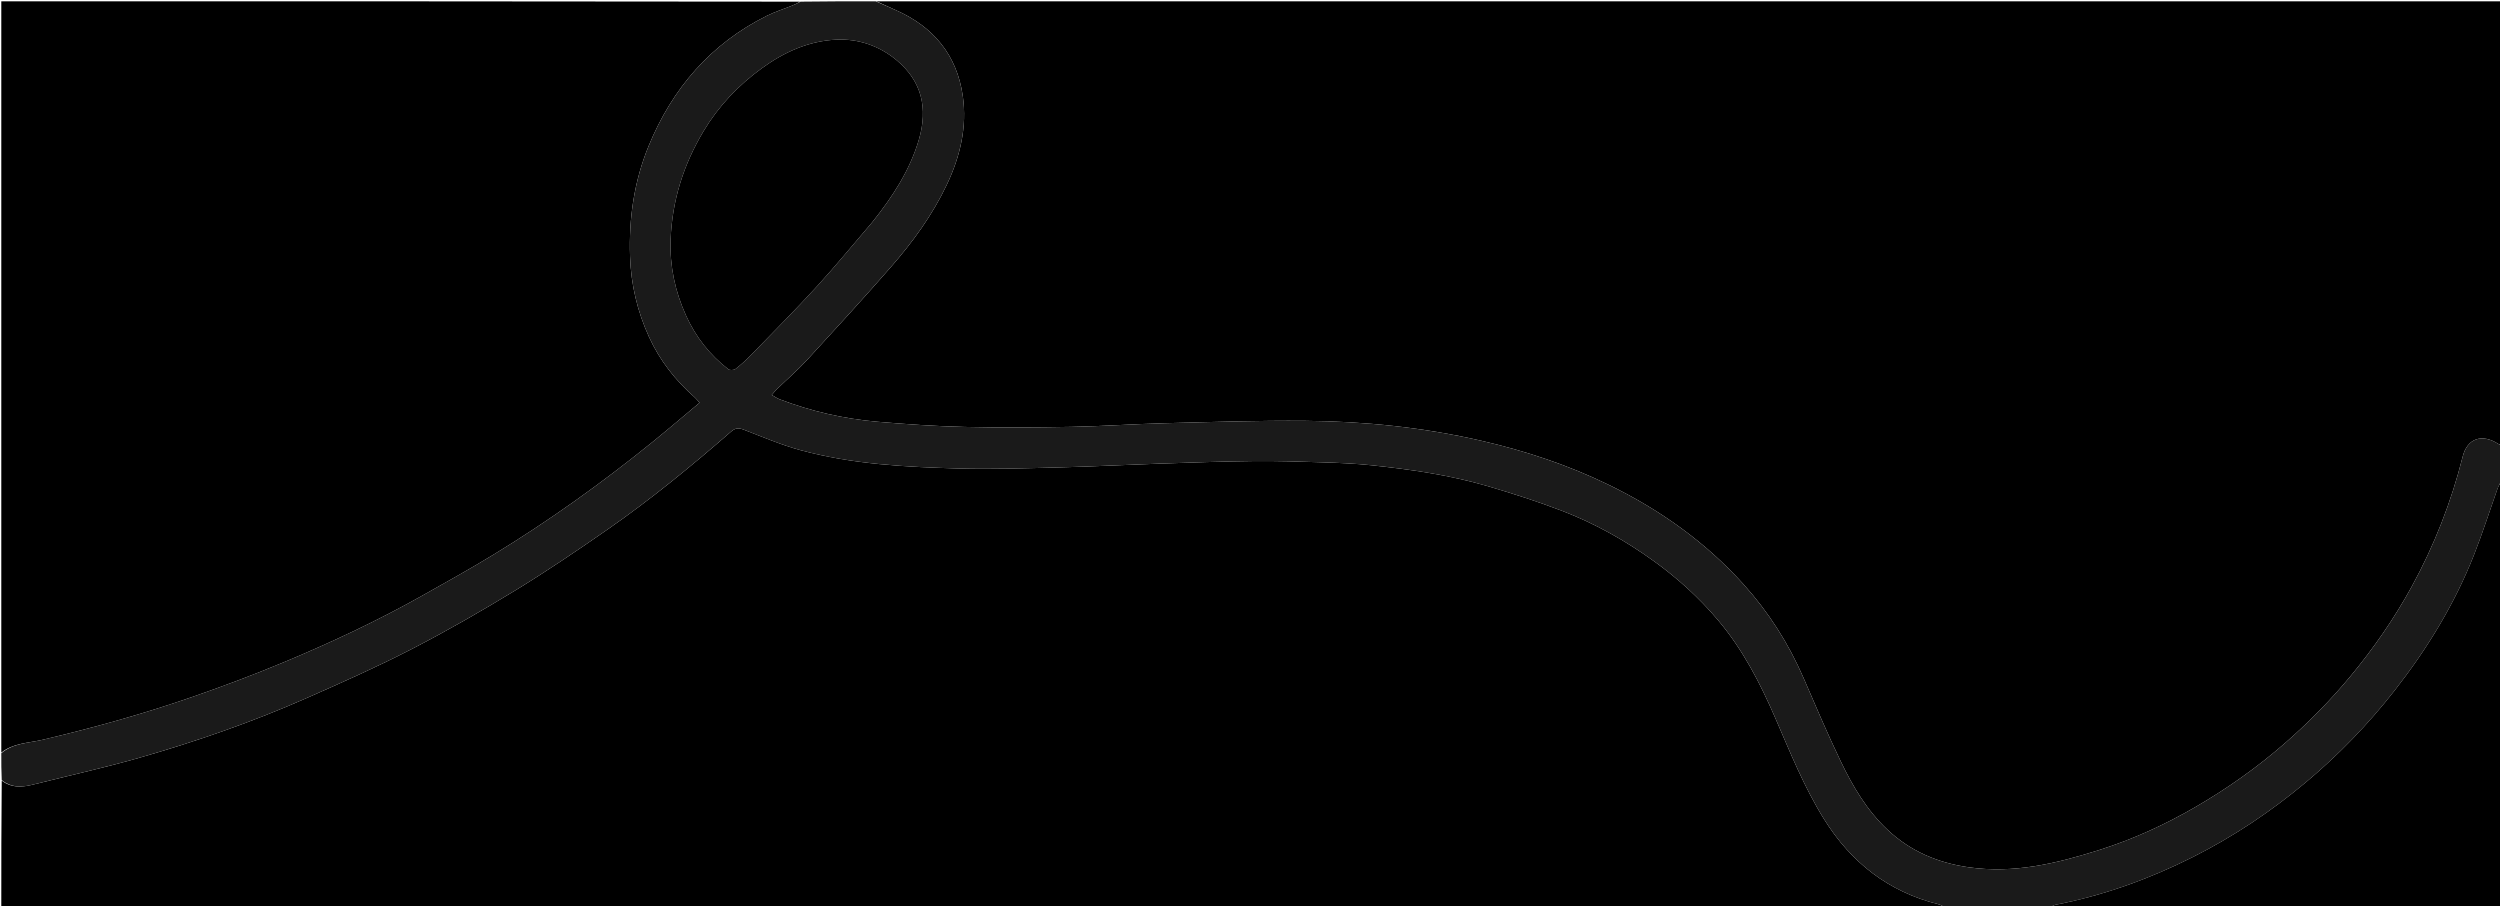 <svg version="1.1" id="Layer_1" xmlns="http://www.w3.org/2000/svg" xmlns:xlink="http://www.w3.org/1999/xlink" x="0px" y="0px"
	 width="100%" viewBox="0 0 1920 696" enable-background="new 0 0 1920 696" xml:space="preserve">
<path fill="#000000" opacity="1" stroke="none" 
	d="
M673,1 
	C1088.891,1 1504.782,1 1921,1 
	C1921,114.361 1921,227.723 1920.666,341.44 
	C1919.743,341.486 1919.128,341.218 1918.571,340.859 
	C1906.155,332.853 1894.909,336.577 1891.346,350.679 
	C1882.521,385.601 1869.549,418.846 1852.258,450.404 
	C1838.774,475.011 1822.876,498 1804.953,519.583 
	C1789.613,538.055 1772.794,555.066 1754.706,570.87 
	C1733.312,589.564 1710.179,605.828 1685.657,620.042 
	C1662.401,633.523 1637.953,644.647 1612.308,652.761 
	C1579.623,663.101 1546.568,671.145 1511.734,666.042 
	C1488.184,662.591 1467.358,653.872 1449.79,637.416 
	C1433.768,622.409 1422.913,603.921 1413.599,584.536 
	C1403.509,563.537 1394.384,542.067 1385.123,520.679 
	C1373.634,494.147 1358.255,470.075 1338.963,448.664 
	C1309.717,416.205 1274.631,391.383 1235.465,372.331 
	C1204.335,357.188 1171.638,346.312 1137.938,338.557 
	C1093.47,328.324 1048.268,323.592 1002.737,323.195 
	C966.625,322.88 930.492,324.105 894.379,325.034 
	C870.599,325.645 846.846,327.374 823.066,327.825 
	C795.62,328.346 768.145,328.537 740.706,327.885 
	C718.441,327.356 696.172,325.825 673.977,323.908 
	C648.152,321.677 623.005,315.926 598.736,306.656 
	C596.809,305.92 595.074,304.681 592.664,303.353 
	C594.312,301.492 595.41,300.077 596.685,298.844 
	C604.447,291.333 612.664,284.245 619.959,276.308 
	C641.575,252.791 663.114,229.191 684.141,205.15 
	C701.052,185.815 716.126,165.132 727.218,141.715 
	C737.451,120.109 742.814,97.523 739.445,73.839 
	C734.96,42.311 716.937,20.505 687.844,7.747 
	C682.867,5.564 677.947,3.252 673,1 
z"/>
<path fill="#000000" opacity="1" stroke="none" 
	d="
M1494,697 
	C996.333,697 498.667,697 1,697 
	C1,664.566 1,632.241 1.328,599.571 
	C8.324,604.87 15.95,604.766 23.86,602.92 
	C26.779,602.239 29.693,601.538 32.6,600.808 
	C57.477,594.565 82.545,588.985 107.185,581.917 
	C151.087,569.325 194.214,554.324 236.027,535.875 
	C262.982,523.981 289.964,512.002 316.129,498.501 
	C343.187,484.539 369.673,469.348 395.666,453.477 
	C419.95,438.649 443.561,422.659 466.924,406.398 
	C500.02,383.365 531.19,357.81 561.603,331.355 
	C564.956,328.439 567.588,328.605 571.454,330.091 
	C585.89,335.642 600.218,341.778 615.097,345.809 
	C654.744,356.548 695.582,358.686 736.365,359.805 
	C762.317,360.518 788.326,359.61 814.298,358.95 
	C839.414,358.311 864.511,356.958 889.623,356.105 
	C913.912,355.28 938.205,354.38 962.503,354.104 
	C980.144,353.904 997.802,354.48 1015.44,355.063 
	C1028.075,355.481 1040.744,355.988 1053.304,357.327 
	C1083.295,360.523 1113.175,364.783 1142.187,373.259 
	C1161.66,378.949 1181.043,385.176 1199.971,392.452 
	C1225.069,402.1 1248.434,415.238 1270.29,431.02 
	C1288.609,444.248 1305.185,459.312 1319.72,476.612 
	C1338.456,498.91 1351.676,524.418 1363.206,550.953 
	C1374.747,577.514 1385.464,604.438 1400.91,629.18 
	C1421.732,662.537 1450.398,684.892 1488.752,694.475 
	C1490.596,694.936 1492.255,696.141 1494,697 
z"/>
<path fill="#000000" opacity="1" stroke="none" 
	d="
M1,578 
	C1,385.735 1,193.47 1,1 
	C205.359,1 409.718,1 614.336,1.279 
	C612.492,2.495 610.415,3.497 608.281,4.357 
	C601.798,6.968 595.066,9.067 588.835,12.176 
	C545.737,33.677 516.403,67.855 498.219,111.956 
	C487.002,139.161 482.882,167.595 483.873,197.003 
	C484.602,218.674 489.511,239.172 498.436,258.759 
	C506.699,276.895 518.756,292.262 533.738,305.37 
	C534.914,306.399 535.851,307.701 537.279,309.303 
	C524.673,319.825 512.686,330.103 500.413,340.025 
	C461.78,371.257 421.426,400.1 379.006,425.962 
	C361.102,436.877 342.751,447.069 324.469,457.352 
	C289.884,476.807 253.978,493.603 217.385,508.837 
	C194.19,518.493 170.611,527.321 146.862,535.532 
	C109.387,548.488 71.211,559.1 32.587,568.179 
	C21.911,570.689 10.23,570.617 1,578 
z"/>
<path fill="#1A1A1A" opacity="1" stroke="none" 
	d="
M1,578.469 
	C10.23,570.617 21.911,570.689 32.587,568.179 
	C71.211,559.1 109.387,548.488 146.862,535.532 
	C170.611,527.321 194.19,518.493 217.385,508.837 
	C253.978,493.603 289.884,476.807 324.469,457.352 
	C342.751,447.069 361.102,436.877 379.006,425.962 
	C421.426,400.1 461.78,371.257 500.413,340.025 
	C512.686,330.103 524.673,319.825 537.279,309.303 
	C535.851,307.701 534.914,306.399 533.738,305.37 
	C518.756,292.262 506.699,276.895 498.436,258.759 
	C489.511,239.172 484.602,218.674 483.873,197.003 
	C482.882,167.595 487.002,139.161 498.219,111.956 
	C516.403,67.855 545.737,33.677 588.835,12.176 
	C595.066,9.067 601.798,6.968 608.281,4.357 
	C610.415,3.497 612.492,2.495 614.797,1.279 
	C634.021,1 653.042,1 672.531,1 
	C677.947,3.252 682.867,5.564 687.844,7.747 
	C716.937,20.505 734.96,42.311 739.445,73.839 
	C742.814,97.523 737.451,120.109 727.218,141.715 
	C716.126,165.132 701.052,185.815 684.141,205.15 
	C663.114,229.191 641.575,252.791 619.959,276.308 
	C612.664,284.245 604.447,291.333 596.685,298.844 
	C595.41,300.077 594.312,301.492 592.664,303.353 
	C595.074,304.681 596.809,305.92 598.736,306.656 
	C623.005,315.926 648.152,321.677 673.977,323.908 
	C696.172,325.825 718.441,327.356 740.706,327.885 
	C768.145,328.537 795.62,328.346 823.066,327.825 
	C846.846,327.374 870.599,325.645 894.379,325.034 
	C930.492,324.105 966.625,322.88 1002.737,323.195 
	C1048.268,323.592 1093.47,328.324 1137.938,338.557 
	C1171.638,346.312 1204.335,357.188 1235.465,372.331 
	C1274.631,391.383 1309.717,416.205 1338.963,448.664 
	C1358.255,470.075 1373.634,494.147 1385.123,520.679 
	C1394.384,542.067 1403.509,563.537 1413.599,584.536 
	C1422.913,603.921 1433.768,622.409 1449.79,637.416 
	C1467.358,653.872 1488.184,662.591 1511.734,666.042 
	C1546.568,671.145 1579.623,663.101 1612.308,652.761 
	C1637.953,644.647 1662.401,633.523 1685.657,620.042 
	C1710.179,605.828 1733.312,589.564 1754.706,570.87 
	C1772.794,555.066 1789.613,538.055 1804.953,519.583 
	C1822.876,498 1838.774,475.011 1852.258,450.404 
	C1869.549,418.846 1882.521,385.601 1891.346,350.679 
	C1894.909,336.577 1906.155,332.853 1918.571,340.859 
	C1919.128,341.218 1919.743,341.486 1920.666,341.898 
	C1921,351.021 1921,360.042 1920.72,369.733 
	C1919.651,372.03 1918.698,373.597 1918.097,375.289 
	C1912.085,392.223 1906.641,409.379 1900.058,426.086 
	C1885.114,464.013 1864.01,498.469 1838.932,530.477 
	C1818.669,556.34 1795.949,579.857 1770.694,600.981 
	C1743.986,623.321 1715.234,642.517 1684.197,658.159 
	C1650.742,675.02 1615.72,687.655 1578.834,694.812 
	C1577.145,695.14 1575.608,696.253 1574,697 
	C1547.646,697 1521.292,697 1494.469,697 
	C1492.255,696.141 1490.596,694.936 1488.752,694.475 
	C1450.398,684.892 1421.732,662.537 1400.91,629.18 
	C1385.464,604.438 1374.747,577.514 1363.206,550.953 
	C1351.676,524.418 1338.456,498.91 1319.72,476.612 
	C1305.185,459.312 1288.609,444.248 1270.29,431.02 
	C1248.434,415.238 1225.069,402.1 1199.971,392.452 
	C1181.043,385.176 1161.66,378.949 1142.187,373.259 
	C1113.175,364.783 1083.295,360.523 1053.304,357.327 
	C1040.744,355.988 1028.075,355.481 1015.44,355.063 
	C997.802,354.48 980.144,353.904 962.503,354.104 
	C938.205,354.38 913.912,355.28 889.623,356.105 
	C864.511,356.958 839.414,358.311 814.298,358.95 
	C788.326,359.61 762.317,360.518 736.365,359.805 
	C695.582,358.686 654.744,356.548 615.097,345.809 
	C600.218,341.778 585.89,335.642 571.454,330.091 
	C567.588,328.605 564.956,328.439 561.603,331.355 
	C531.19,357.81 500.02,383.365 466.924,406.398 
	C443.561,422.659 419.95,438.649 395.666,453.477 
	C369.673,469.348 343.187,484.539 316.129,498.501 
	C289.964,512.002 262.982,523.981 236.027,535.875 
	C194.214,554.324 151.087,569.325 107.185,581.917 
	C82.545,588.985 57.477,594.565 32.6,600.808 
	C29.693,601.538 26.779,602.239 23.86,602.92 
	C15.95,604.766 8.324,604.87 1.328,599.113 
	C1,592.312 1,585.625 1,578.469 
M670.018,170.523 
	C685.373,151.266 698.789,130.863 705.78,106.96 
	C712.725,83.217 708.016,62.369 688.523,46.184 
	C675.212,35.132 659.234,29.659 642.213,30.456 
	C621.11,31.445 602.239,39.967 585.167,52.362 
	C567.042,65.522 551.934,81.368 540.357,100.696 
	C524.983,126.364 516.219,153.951 515.059,183.824 
	C514.266,204.274 518.452,223.808 526.937,242.481 
	C534.393,258.89 545.184,272.599 559.375,283.595 
	C560.518,284.481 563.602,284.328 564.811,283.396 
	C569.013,280.157 572.985,276.556 576.687,272.745 
	C593.73,255.197 611.002,237.851 627.511,219.81 
	C641.991,203.987 655.567,187.336 670.018,170.523 
z"/>
<path fill="#000000" opacity="1" stroke="none" 
	d="
M1574.469,697 
	C1575.608,696.253 1577.145,695.14 1578.834,694.812 
	C1615.72,687.655 1650.742,675.02 1684.197,658.159 
	C1715.234,642.517 1743.986,623.321 1770.694,600.981 
	C1795.949,579.857 1818.669,556.34 1838.932,530.477 
	C1864.01,498.469 1885.114,464.013 1900.058,426.086 
	C1906.641,409.379 1912.085,392.223 1918.097,375.289 
	C1918.698,373.597 1919.651,372.03 1920.72,370.202 
	C1921,478.929 1921,587.858 1921,697 
	C1805.646,697 1690.292,697 1574.469,697 
z"/>
<path fill="#000000" opacity="1" stroke="none" 
	d="
M669.78,170.787 
	C655.567,187.336 641.991,203.987 627.511,219.81 
	C611.002,237.851 593.73,255.197 576.687,272.745 
	C572.985,276.556 569.013,280.157 564.811,283.396 
	C563.602,284.328 560.518,284.481 559.375,283.595 
	C545.184,272.599 534.393,258.89 526.937,242.481 
	C518.452,223.808 514.266,204.274 515.059,183.824 
	C516.219,153.951 524.983,126.364 540.357,100.696 
	C551.934,81.368 567.042,65.522 585.167,52.362 
	C602.239,39.967 621.11,31.445 642.213,30.456 
	C659.234,29.659 675.212,35.132 688.523,46.184 
	C708.016,62.369 712.725,83.217 705.78,106.96 
	C698.789,130.863 685.373,151.266 669.78,170.787 
z"/>
</svg>